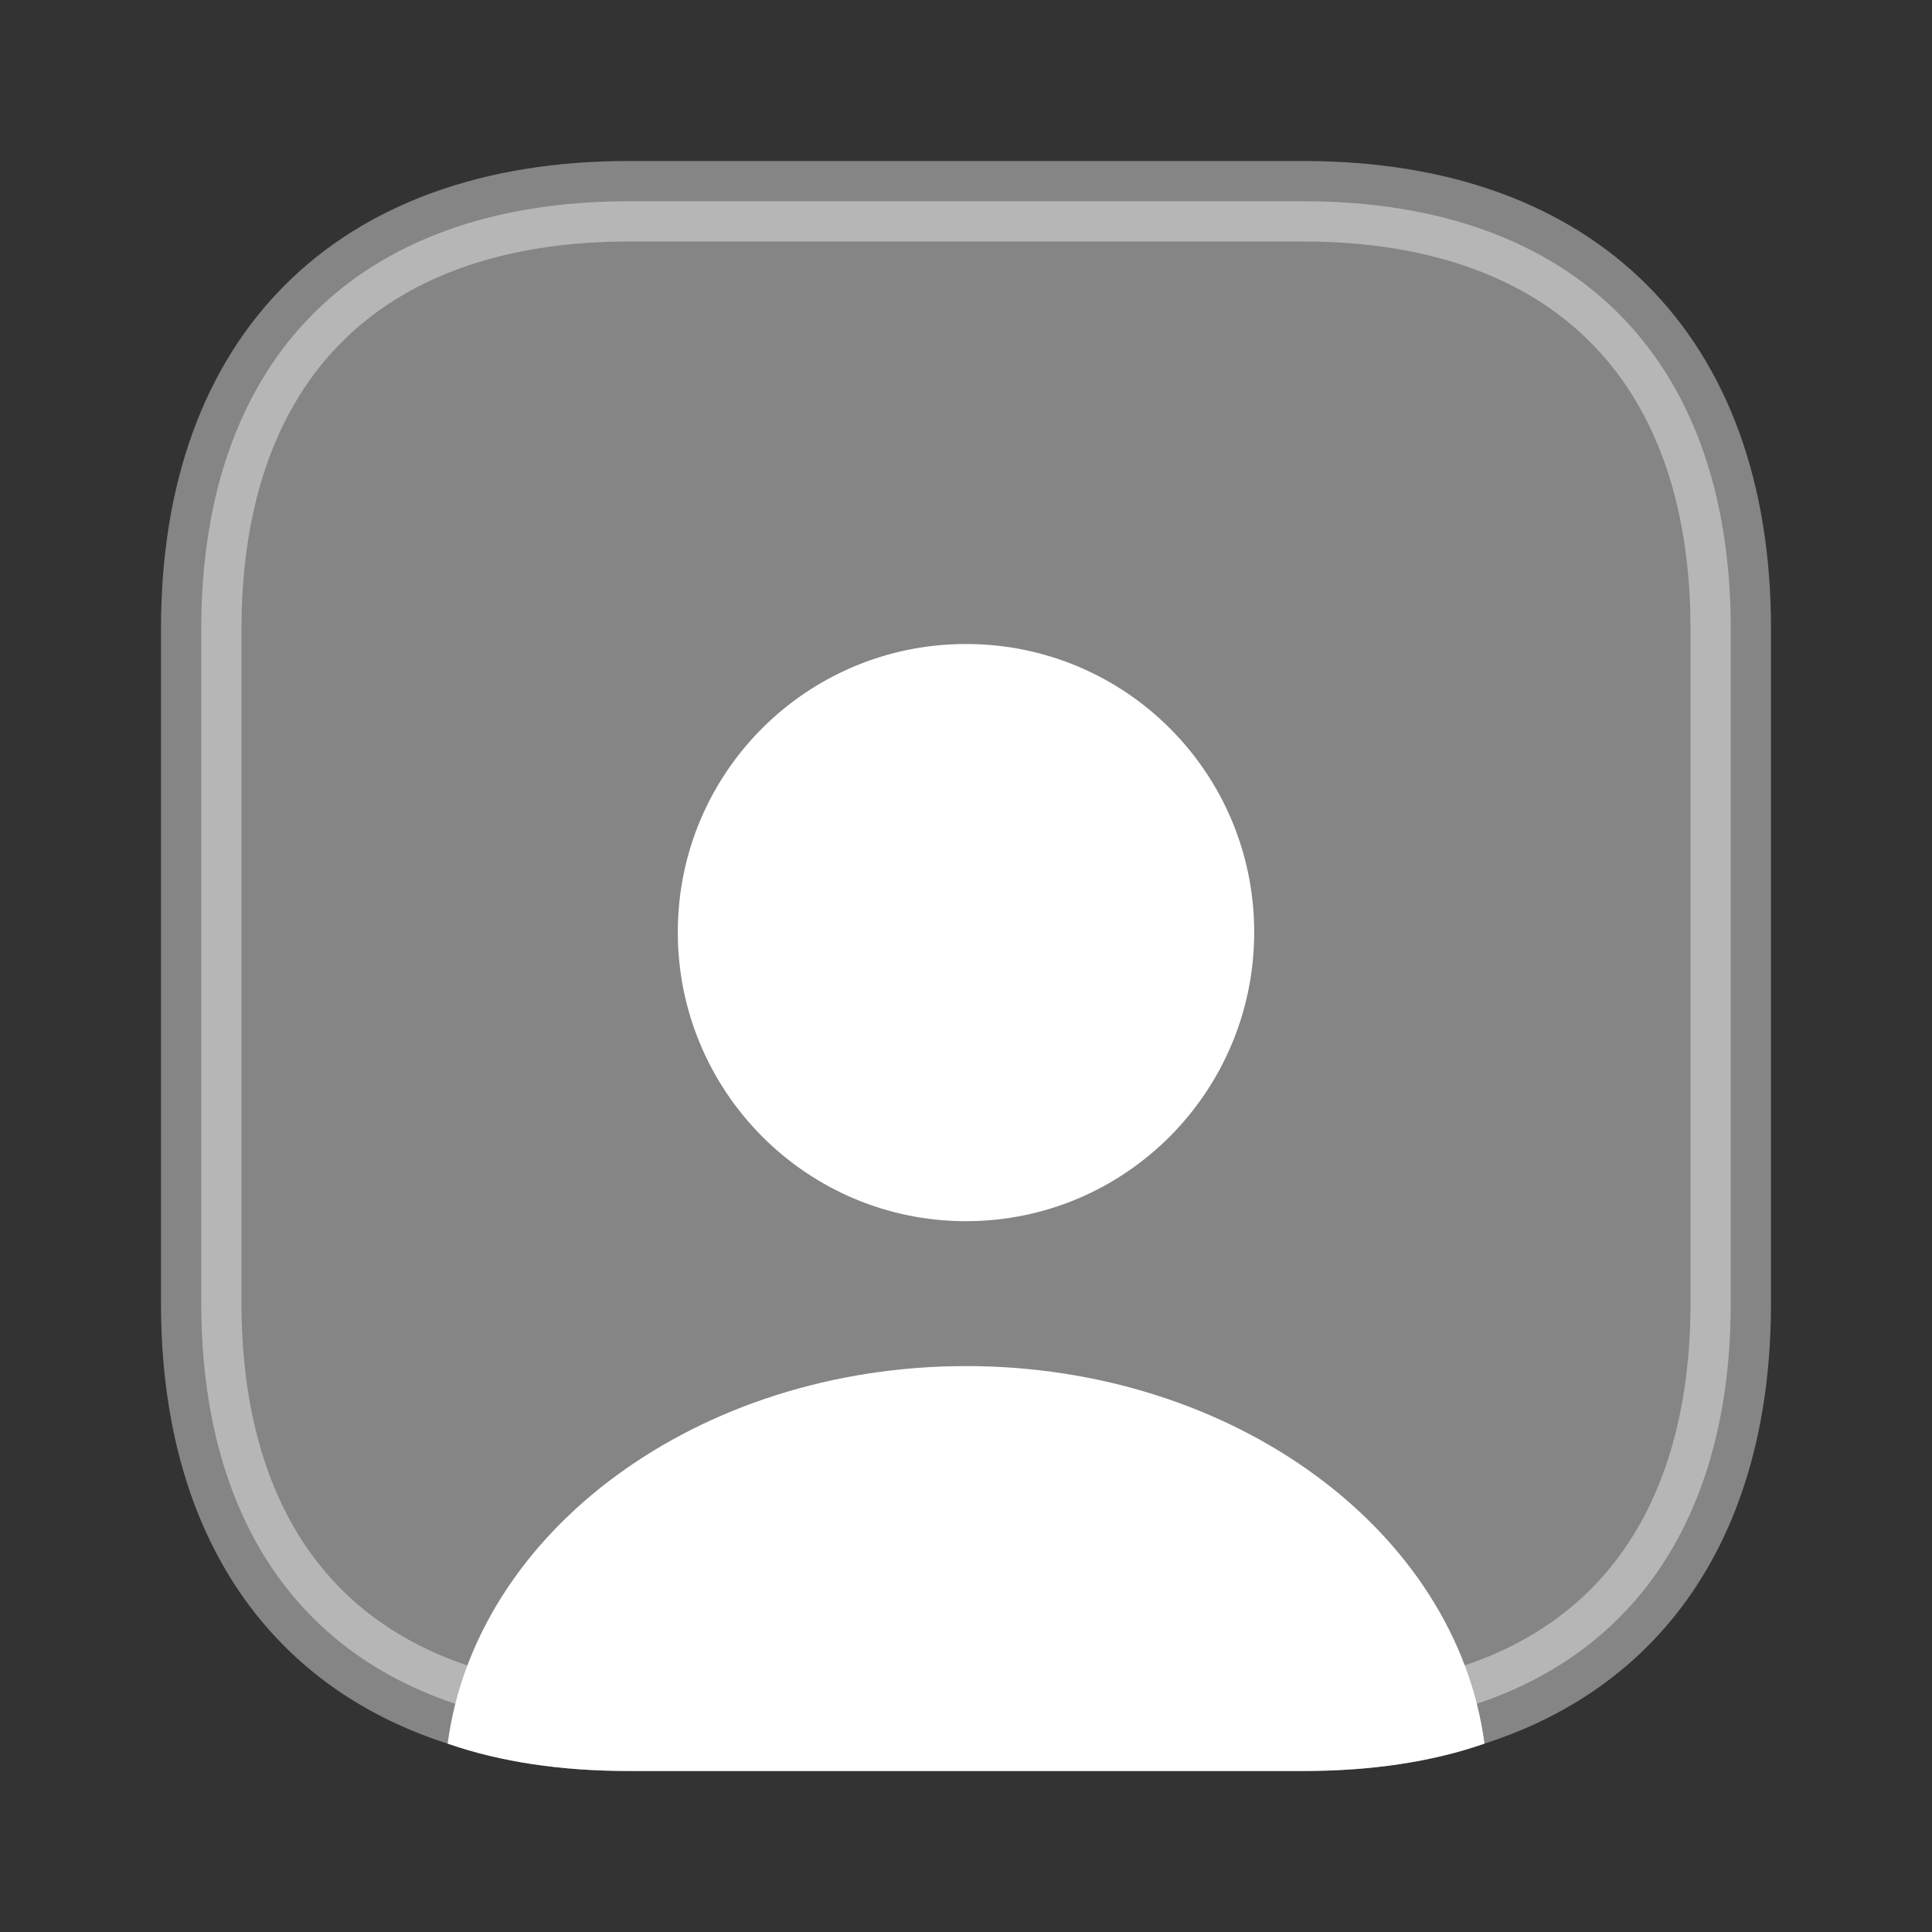 <svg width="24" height="24" viewBox="0 0 24 24" fill="none" xmlns="http://www.w3.org/2000/svg">
<rect x="0" y="0" width="24" height="24" fill="#333333" stroke="none"/>
<path opacity="0.4" d="M18.287 21.184L18.287 21.184L18.276 21.188C17.68 21.395 16.978 21.5 16.19 21.5H7.81C7.022 21.5 6.32 21.395 5.725 21.188L5.725 21.188L5.713 21.184C4.679 20.852 3.886 20.254 3.347 19.431C2.805 18.604 2.5 17.52 2.5 16.19V7.81C2.5 6.089 3.011 4.776 3.894 3.894C4.776 3.011 6.089 2.5 7.81 2.5H16.19C17.911 2.5 19.224 3.011 20.106 3.894C20.989 4.776 21.5 6.089 21.5 7.81V16.19C21.5 17.52 21.195 18.604 20.653 19.431C20.114 20.254 19.321 20.852 18.287 21.184Z" fill="white" stroke="white"/>
<path d="M18.441 21.66C17.781 21.89 17.021 22 16.191 22H7.811C6.981 22 6.221 21.89 5.561 21.66C5.911 19.02 8.671 16.97 12.001 16.97C15.331 16.97 18.091 19.02 18.441 21.66Z" fill="white"/>
<path d="M15.58 11.58C15.58 13.56 13.98 15.17 12 15.17C10.02 15.17 8.42 13.56 8.42 11.58C8.42 9.6 10.02 8 12 8C13.98 8 15.58 9.6 15.58 11.58Z" fill="white"/>
</svg>
